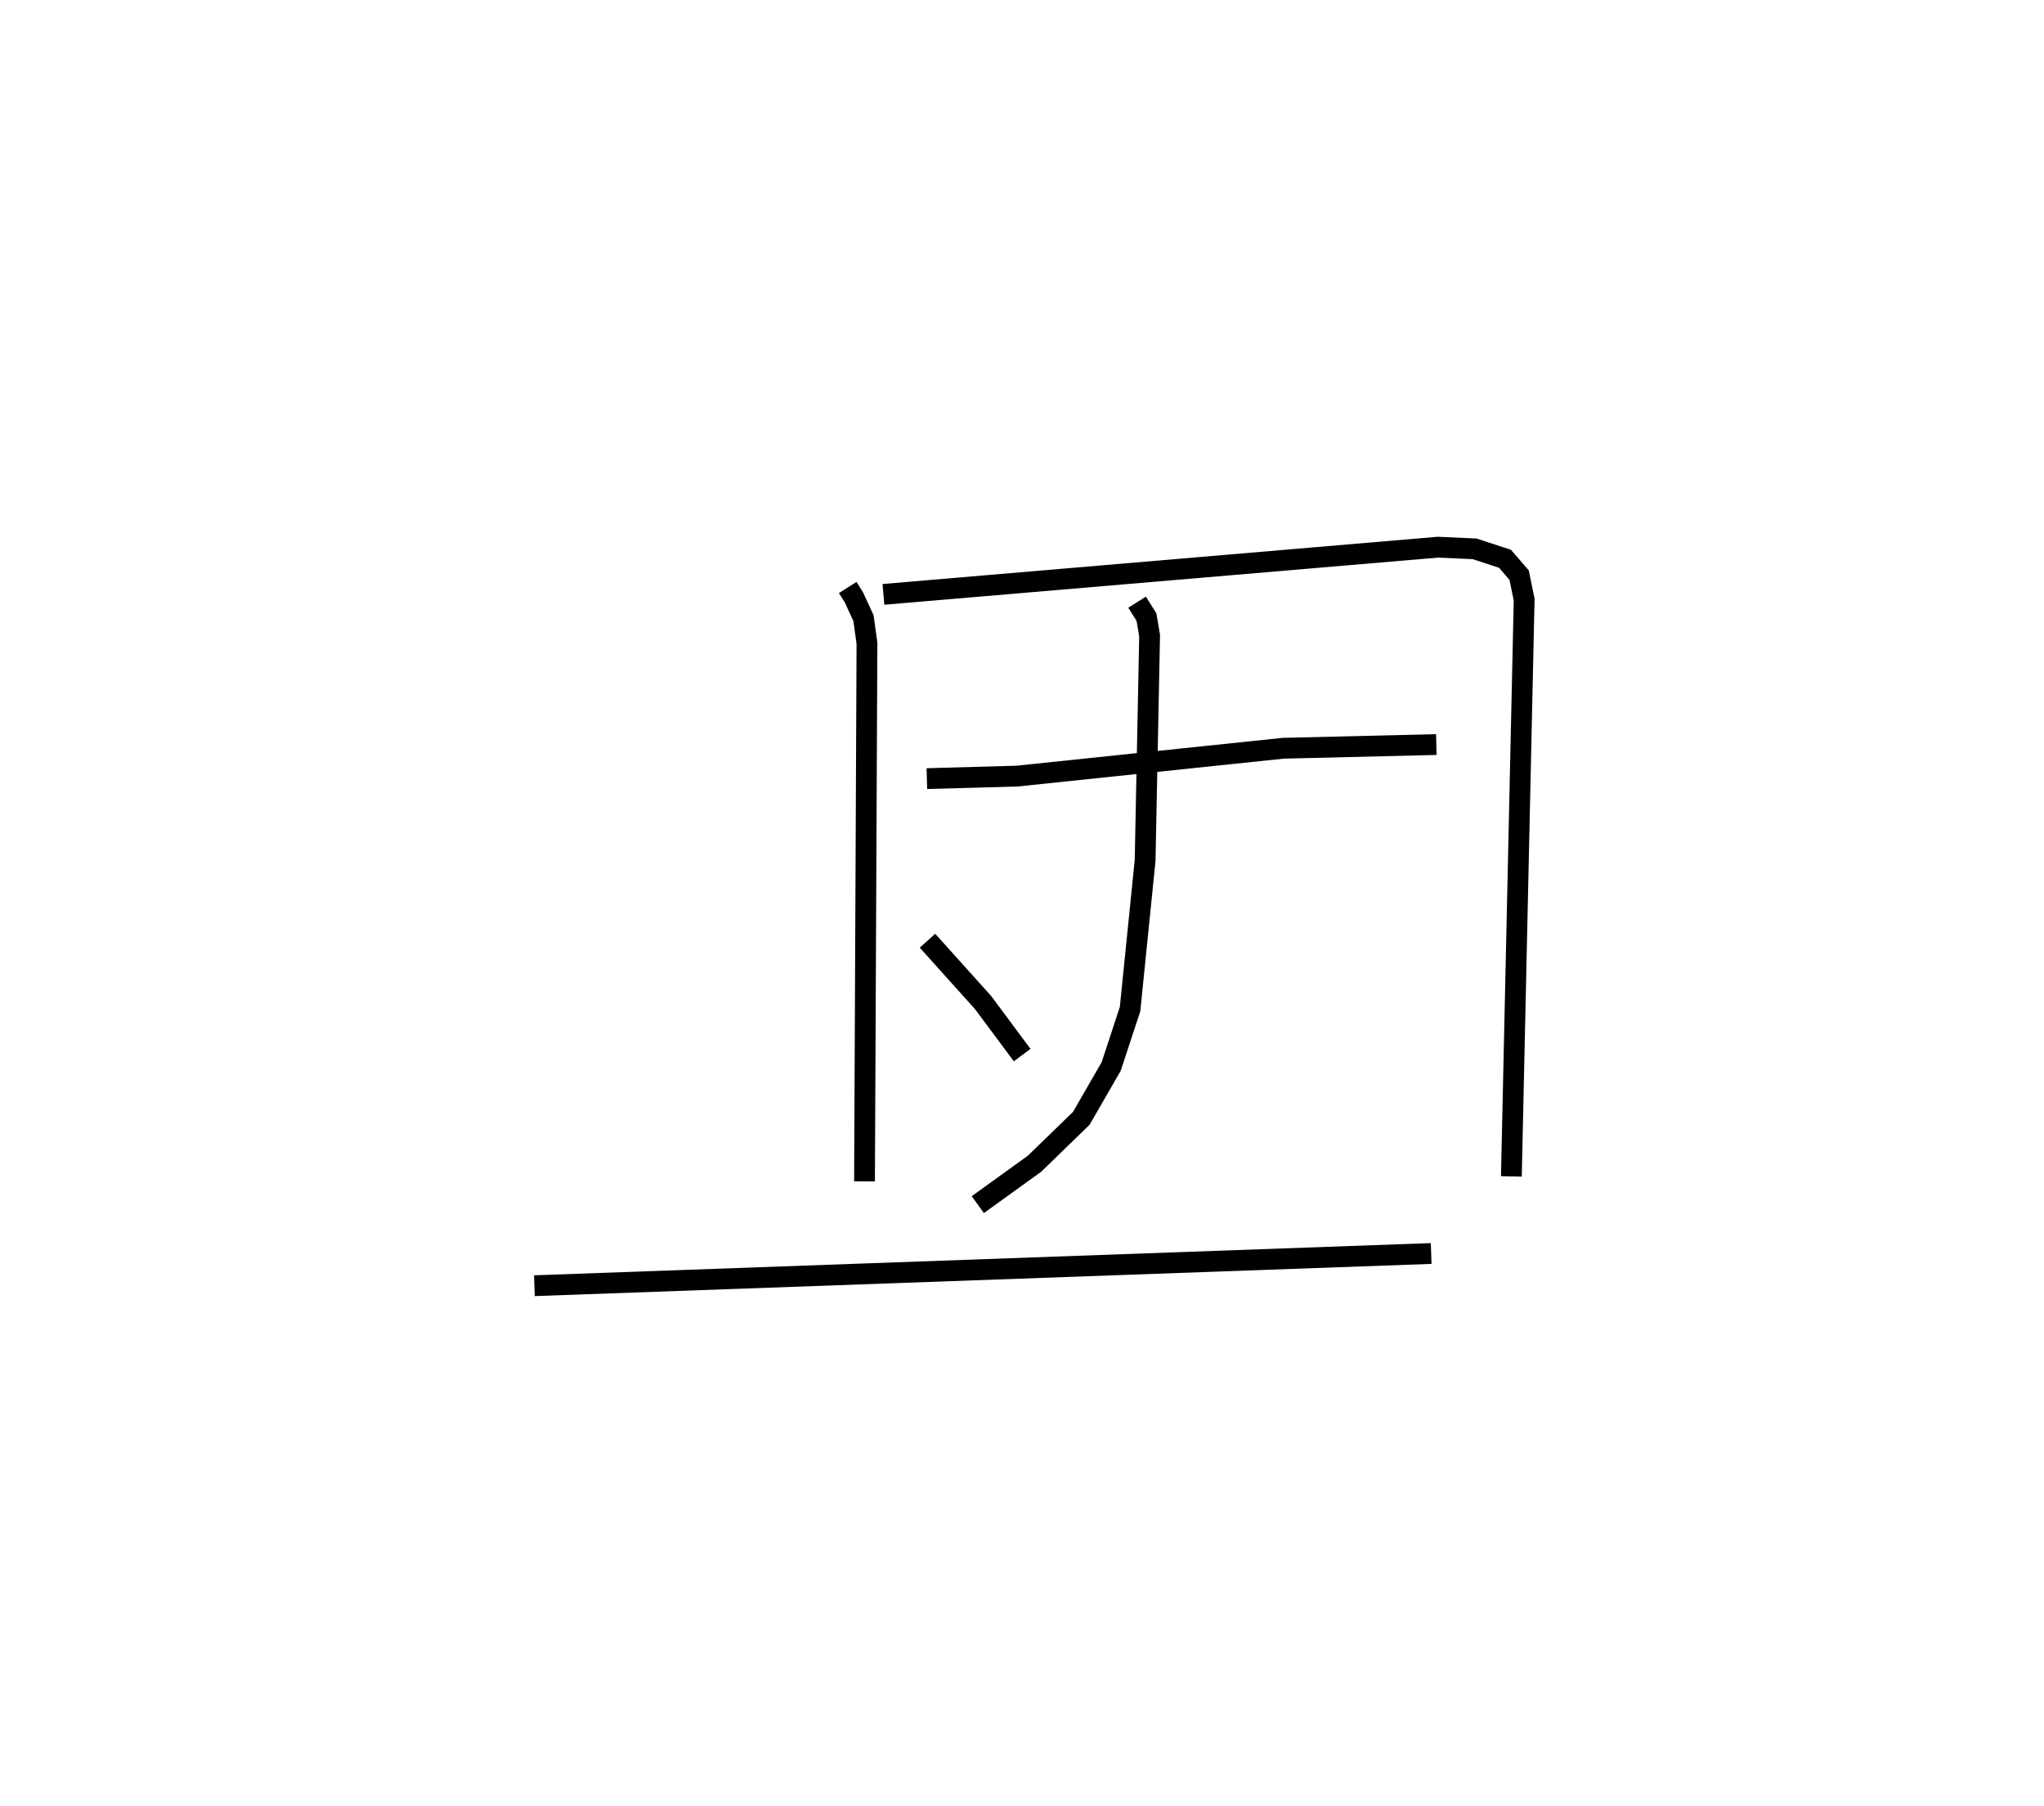 <?xml version="1.0" encoding="utf-8" ?>
<svg baseProfile="full" height="86.834" version="1.1" width="98.295" xmlns="http://www.w3.org/2000/svg" xmlns:ev="http://www.w3.org/2001/xml-events" xmlns:xlink="http://www.w3.org/1999/xlink"><defs /><rect fill="white" height="86.834" width="98.295" x="0" y="0" /><path d="M25,25 m0.0,0.0 m15.765,3.255 l0.295,0.464 0.465,1.011 l0.167,1.208 -0.118,25.877 m0.91,-28.23 l26.667,-2.27 1.765,0.08 l1.46,0.479 0.678,0.785 l0.242,1.178 -0.615,27.738 m-28.108,-19.13 l4.34,-0.121 12.794,-1.339 l7.365,-0.178 m-14.39,-6.847 l0.451,0.717 0.151,0.893 l-0.216,10.811 -0.724,7.149 l-0.908,2.759 -1.437,2.493 l-2.252,2.186 -2.725,1.965 m-2.419,-12.692 l2.677,2.979 1.875,2.522 m-23.456,11.09 l43.125,-1.549 " fill="none" stroke="black" stroke-width="1" /></svg>